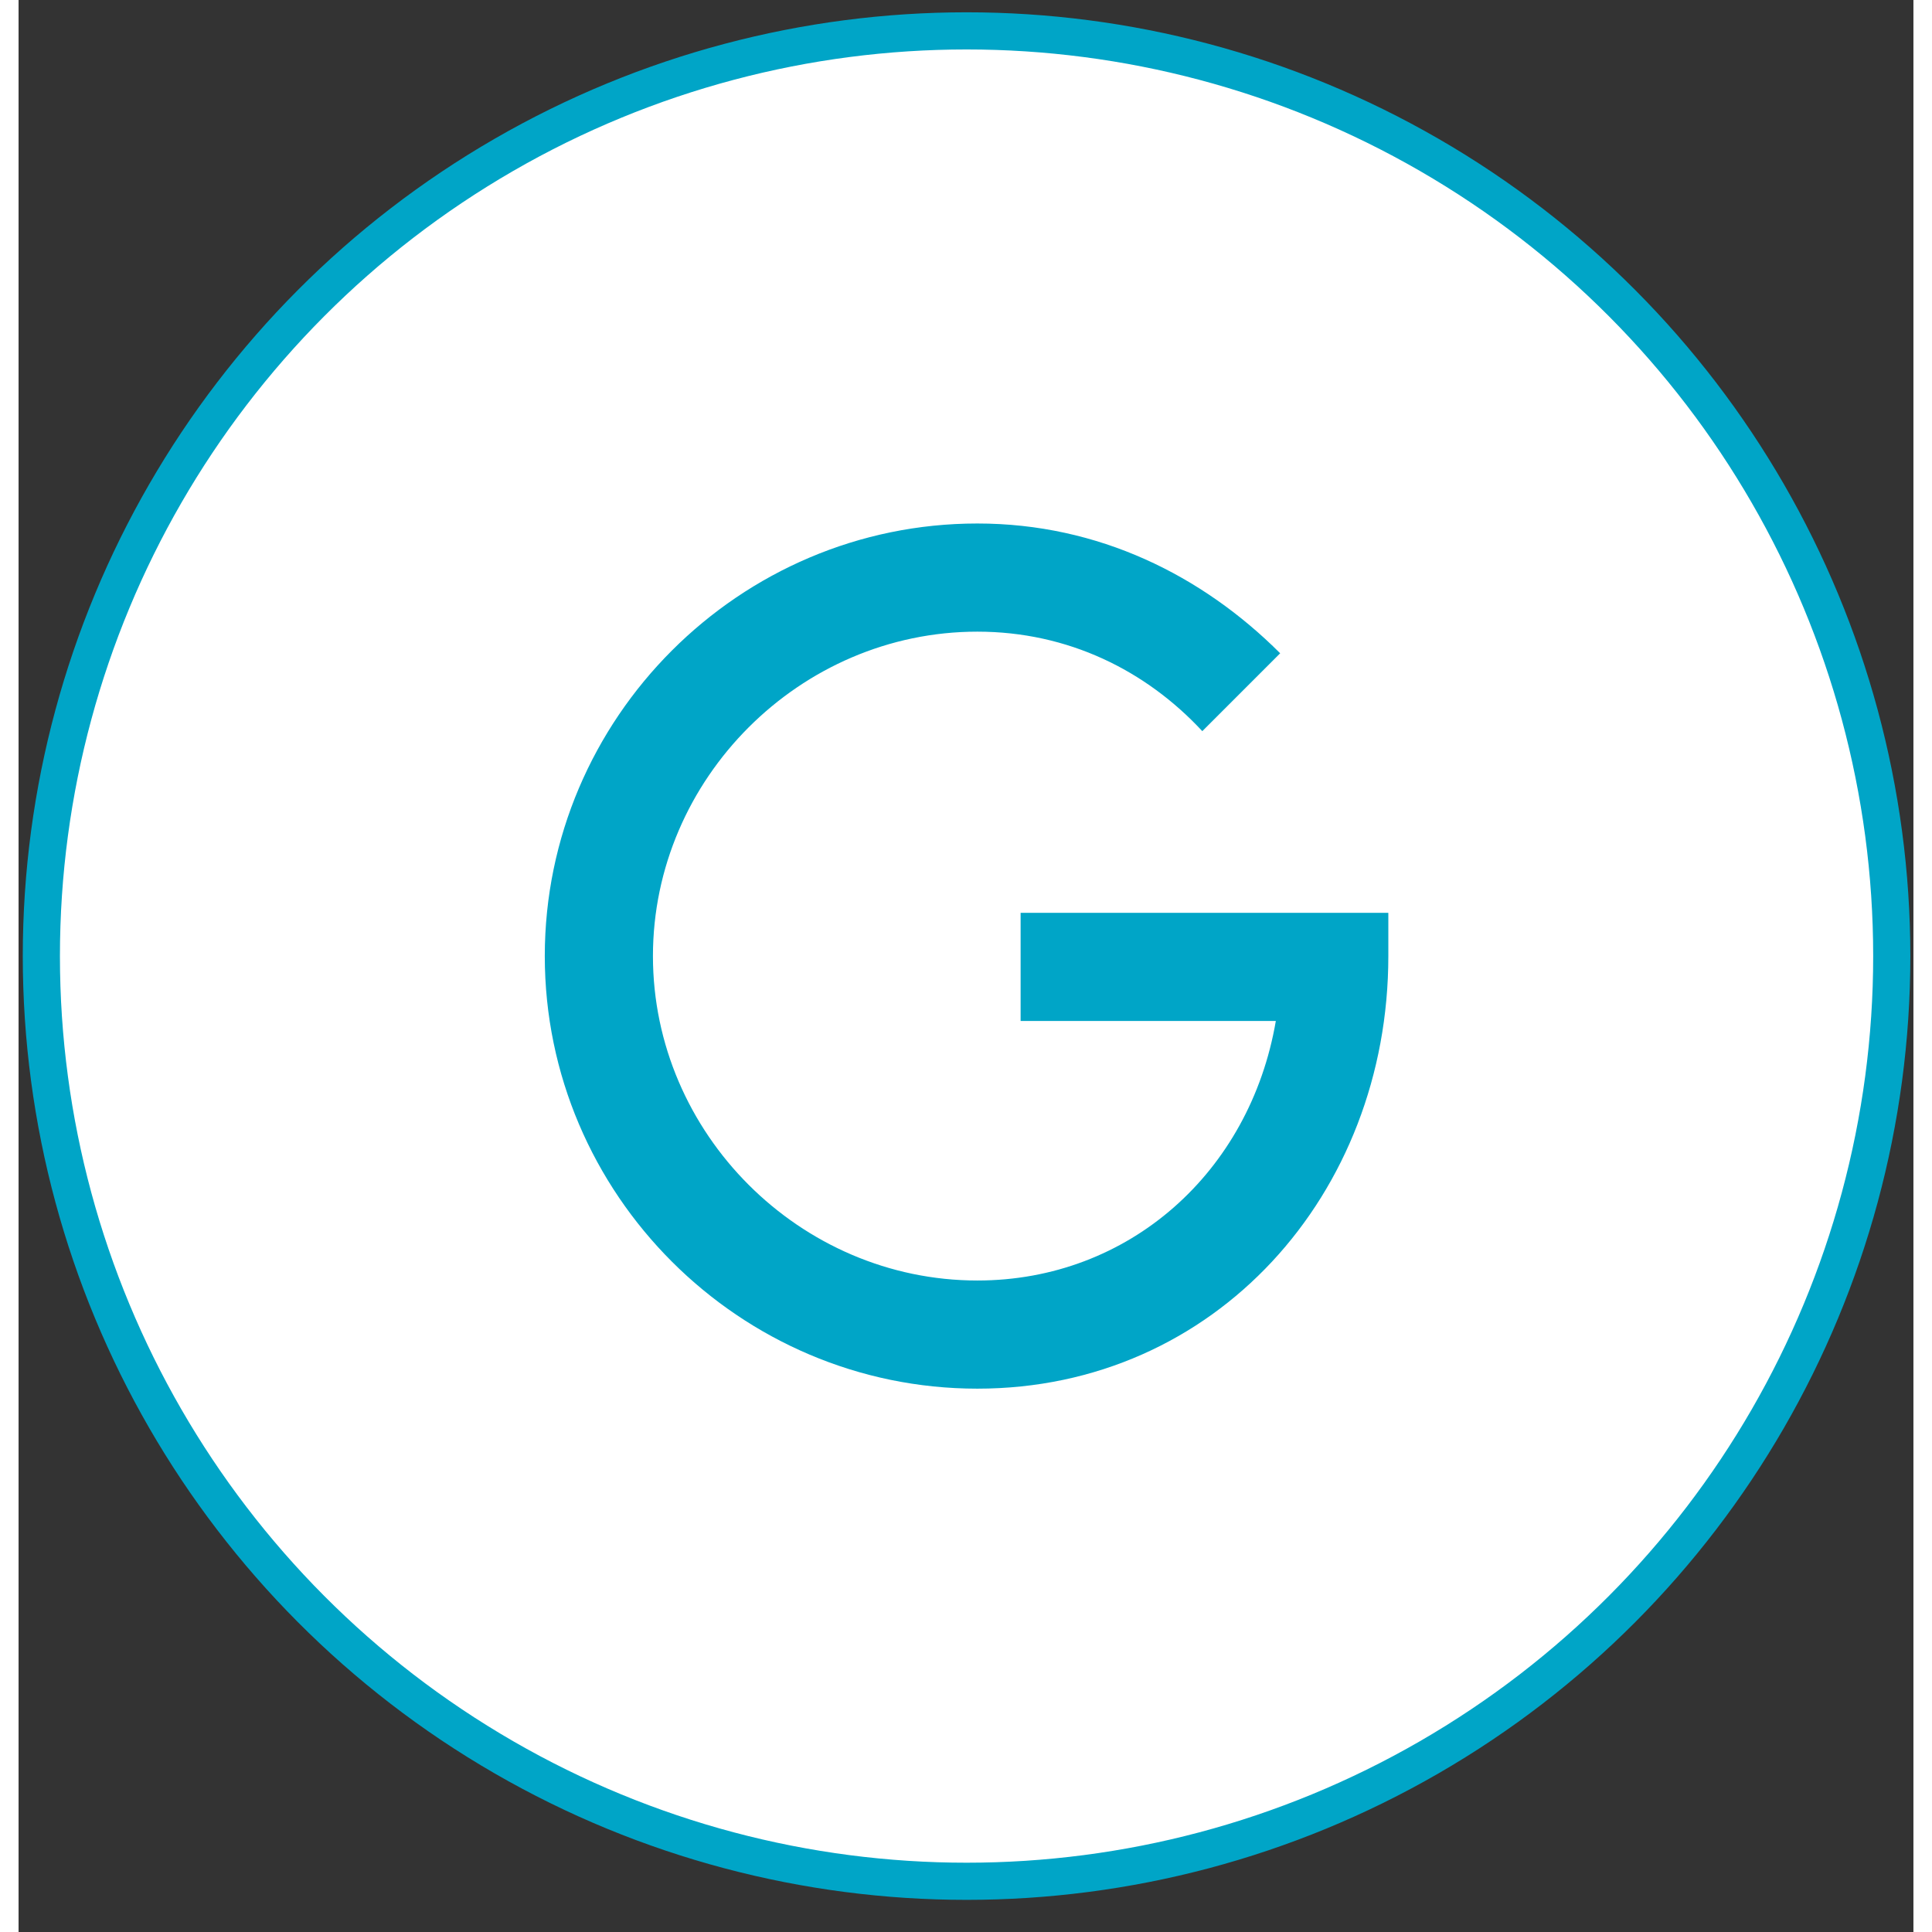 <svg width="40" height="40" viewBox="0 0 51 52" fill="none" xmlns="http://www.w3.org/2000/svg">
<rect x="0" y="0" width="51" height="52" fill="#333333" stroke="none"/>
<circle cx="25.515" cy="25.733" r="24.902" fill="white" stroke="#00A5C7"/>
<g clip-path="url(#clip0)">
<path d="M26.97 24.569V27.48H33.839C33.141 31.555 29.881 34.465 25.806 34.465C21.032 34.465 17.074 30.507 17.074 25.733C17.074 20.96 21.032 17.001 25.806 17.001C28.251 17.001 30.346 18.049 31.86 19.679L33.956 17.583C31.86 15.488 29.066 14.09 25.806 14.09C19.402 14.09 14.163 19.33 14.163 25.733C14.163 32.137 19.402 37.376 25.806 37.376C32.209 37.376 36.867 32.137 36.867 25.733V24.569H26.97Z" fill="#00A5C7"/>
</g>
<defs>
<clipPath id="clip0">
<rect width="23.286" height="23.286" fill="white" transform="translate(13.872 14.09)"/>
</clipPath>
</defs>
</svg>
